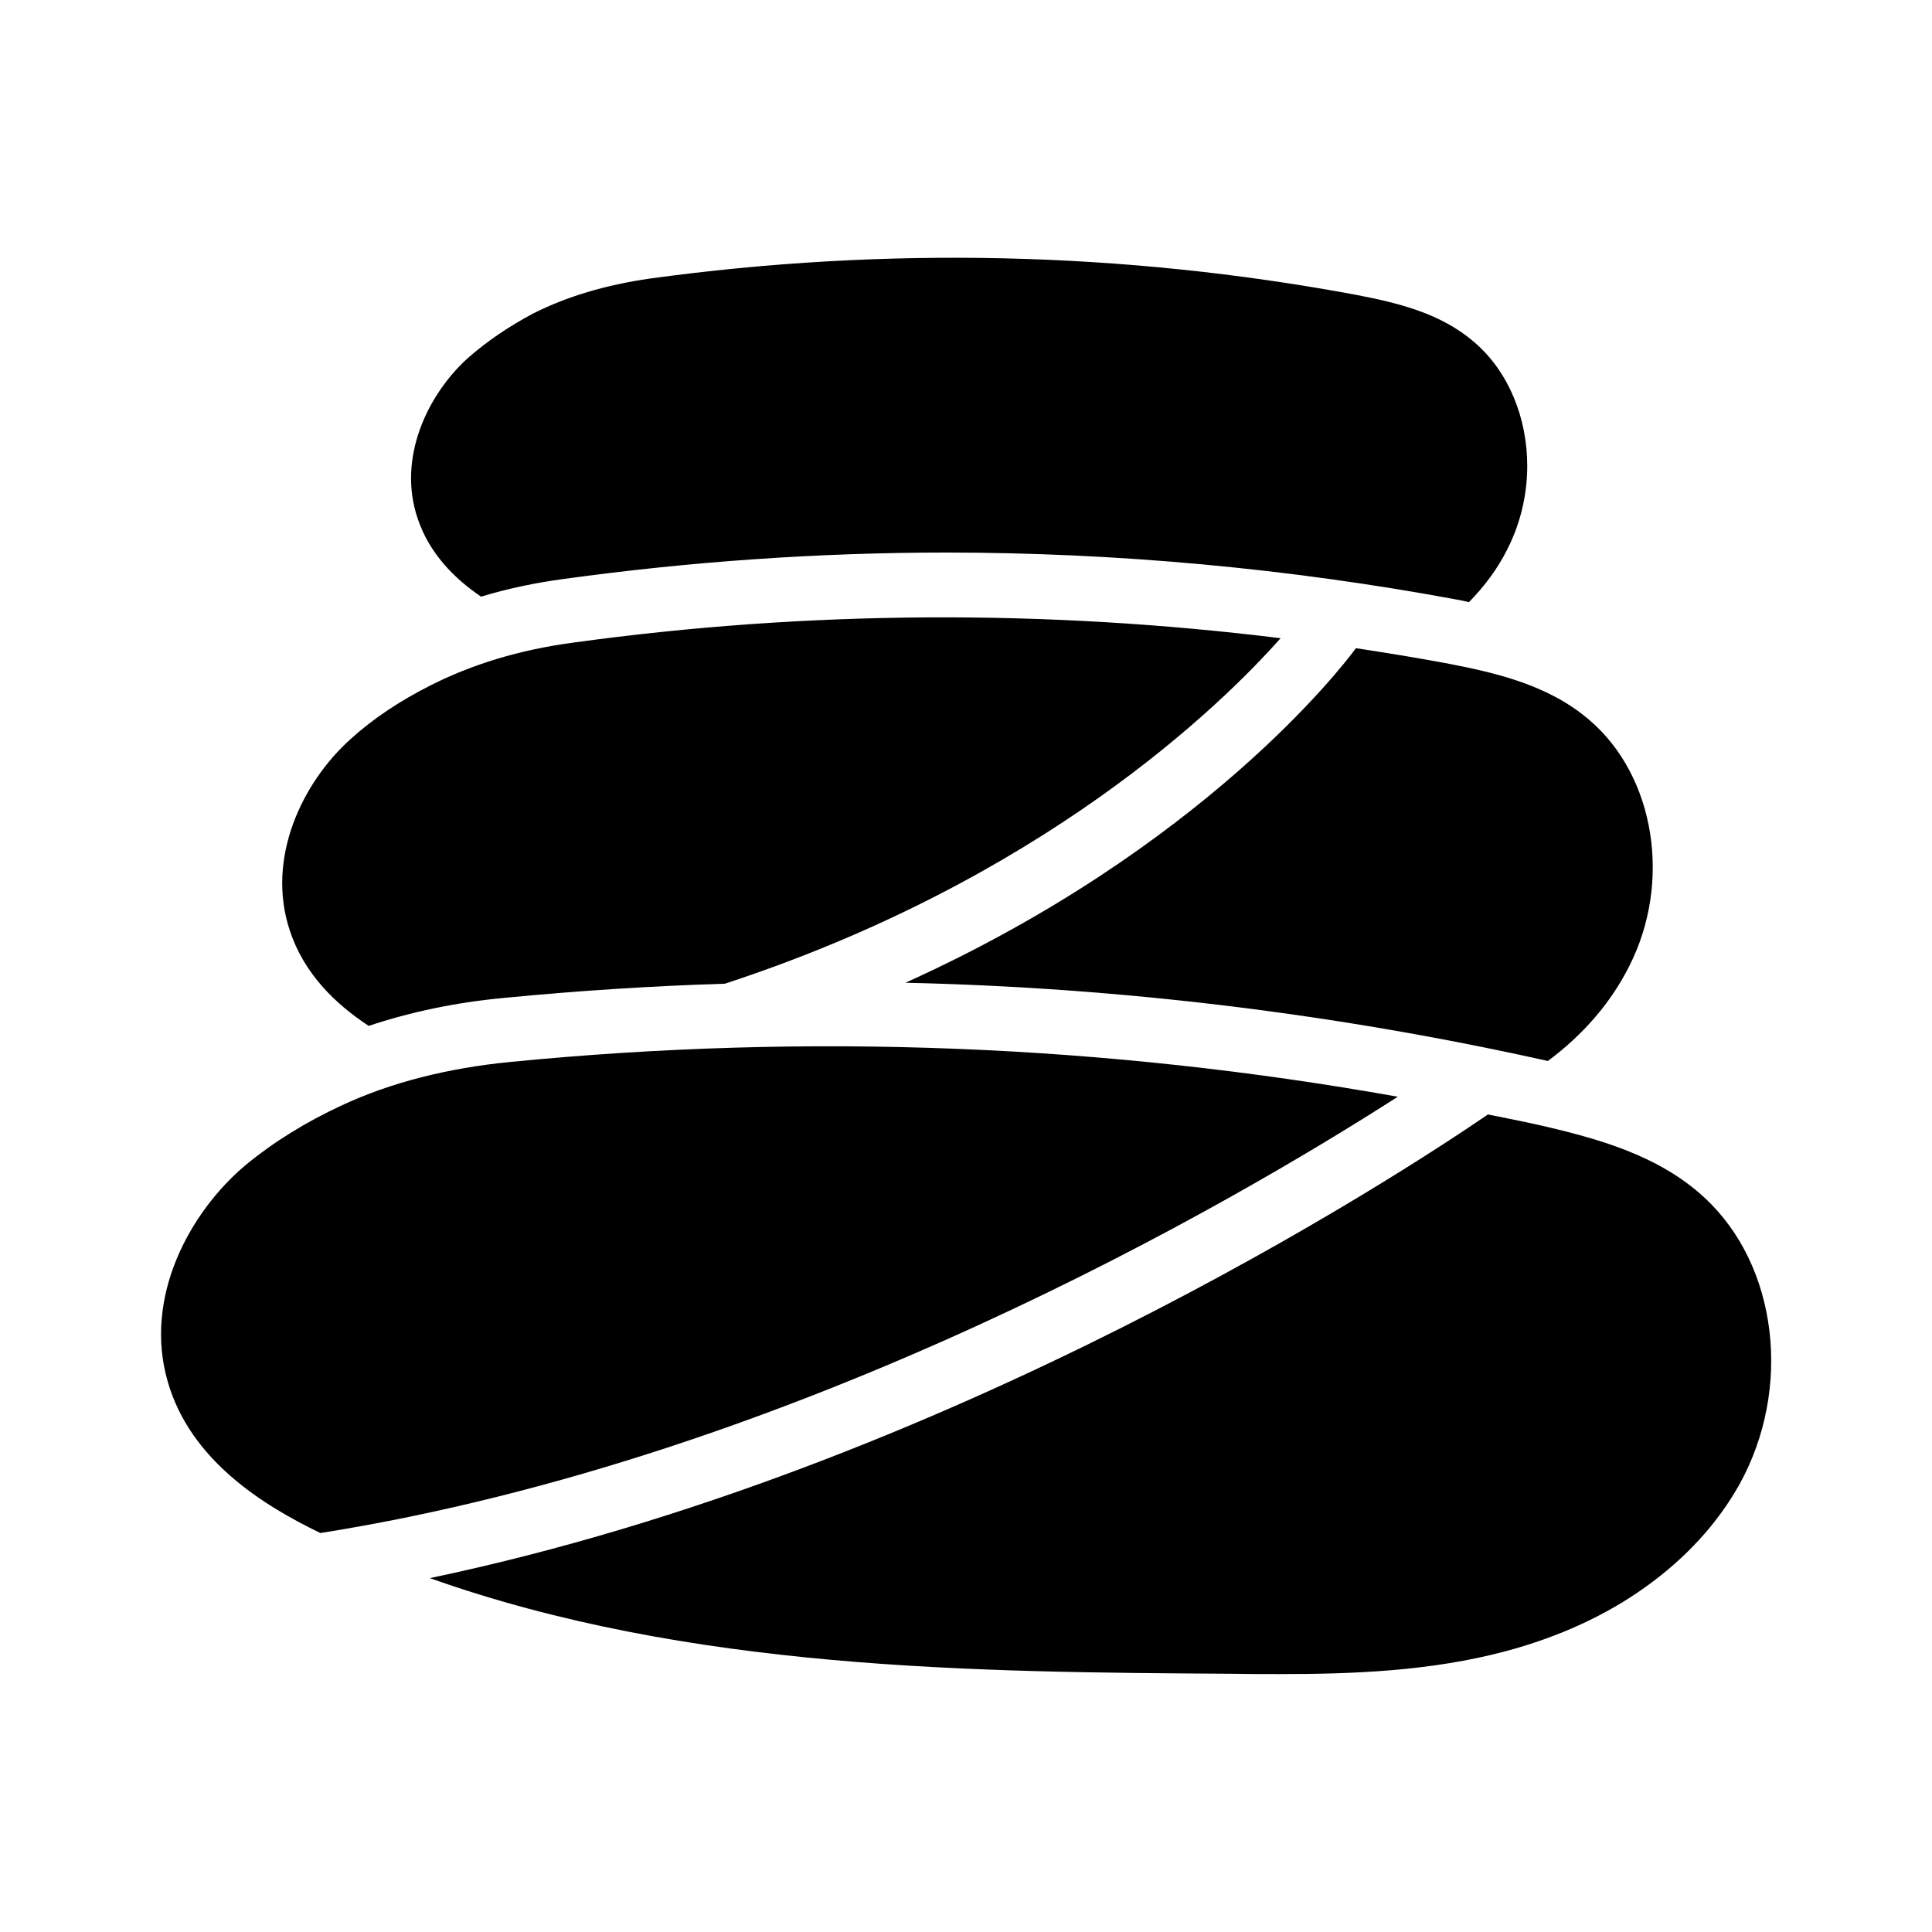 <?xml version="1.0" encoding="UTF-8"?>
<svg width="1200pt" height="1200pt" version="1.1" viewBox="0 0 1200 1200" xmlns="http://www.w3.org/2000/svg">
 <path d="m298.8 370.6c16.398-5 33.602-8.602 51.398-11 78.398-10.801 158.2-16.398 237.4-16.398 105.8 0 212.6 9.801 317.2 29.199 2.398 0.398 5 1 7.602 1.602 9.801-10 18-21 24-33.199 8.199-16.199 12.199-34 12.199-51.398 0-29.602-11.398-58.398-32.801-76.801-20.801-18-47-24.398-74.199-29.602-144.4-26.801-291.6-30-437.8-10-27.602 4-51.398 11-72.801 21.801-15 8-28.602 17.199-40.398 27.602-24.801 22.398-44 61.801-31.199 99.602 7.203 21.594 22.602 37.191 39.402 48.594z"/>
 <path d="m199 952.2c297.2-47.199 568.2-206.2 669.2-271-181.4-32.398-366.4-39.801-551.2-21.602-39 3.801-74.398 12.801-104.8 27-22.398 10.398-42.398 22.801-59.602 37-35 29.398-63.602 82.398-48.398 134.6 14 48.801 59.199 76.801 94.801 94z"/>
 <path d="m924.2 692.2c-54 37-333.8 220.2-657.2 288 161 57.199 338.6 58.398 497.4 59.398 10 0.199 20.398 0.199 31 0.199 45 0 93.398-1.801 139.8-14.199 33-8.801 62.602-22.398 87-40 24.602-17.602 44.398-39 58.199-63.602 33-59.602 23.801-136-21.602-178-28.398-26.398-66.199-36.801-102.8-45.199-10.598-2.398-21.195-4.398-31.797-6.598z"/>
 <path d="m229 637.2c25.801-8.602 54-14.602 84.199-17.398 45.398-4.398 91.199-7.398 137-8.801 196.8-64.398 307.6-172.2 345.2-214.6-145.8-18-293.4-17.398-439.8 2.801-32.801 4.398-62.398 13.398-88.398 26.602-19 9.602-35.801 20.801-49.602 33.398-29.598 26.602-52.598 73.602-37.598 118.8 8.801 26.602 28 45.398 49 59.199z"/>
 <path d="m842.2 402.6c-8.199 11.199-94.801 124.2-279.8 207.8 134.2 3 268.2 19.398 399 48.602 21.801-16.199 39-36 50.398-58.602 26.801-52.398 16.199-118.2-24.398-153-25.398-22-58.398-29.602-90-35.602-18.398-3.402-36.797-6.402-55.199-9.199z"/>
</svg>
